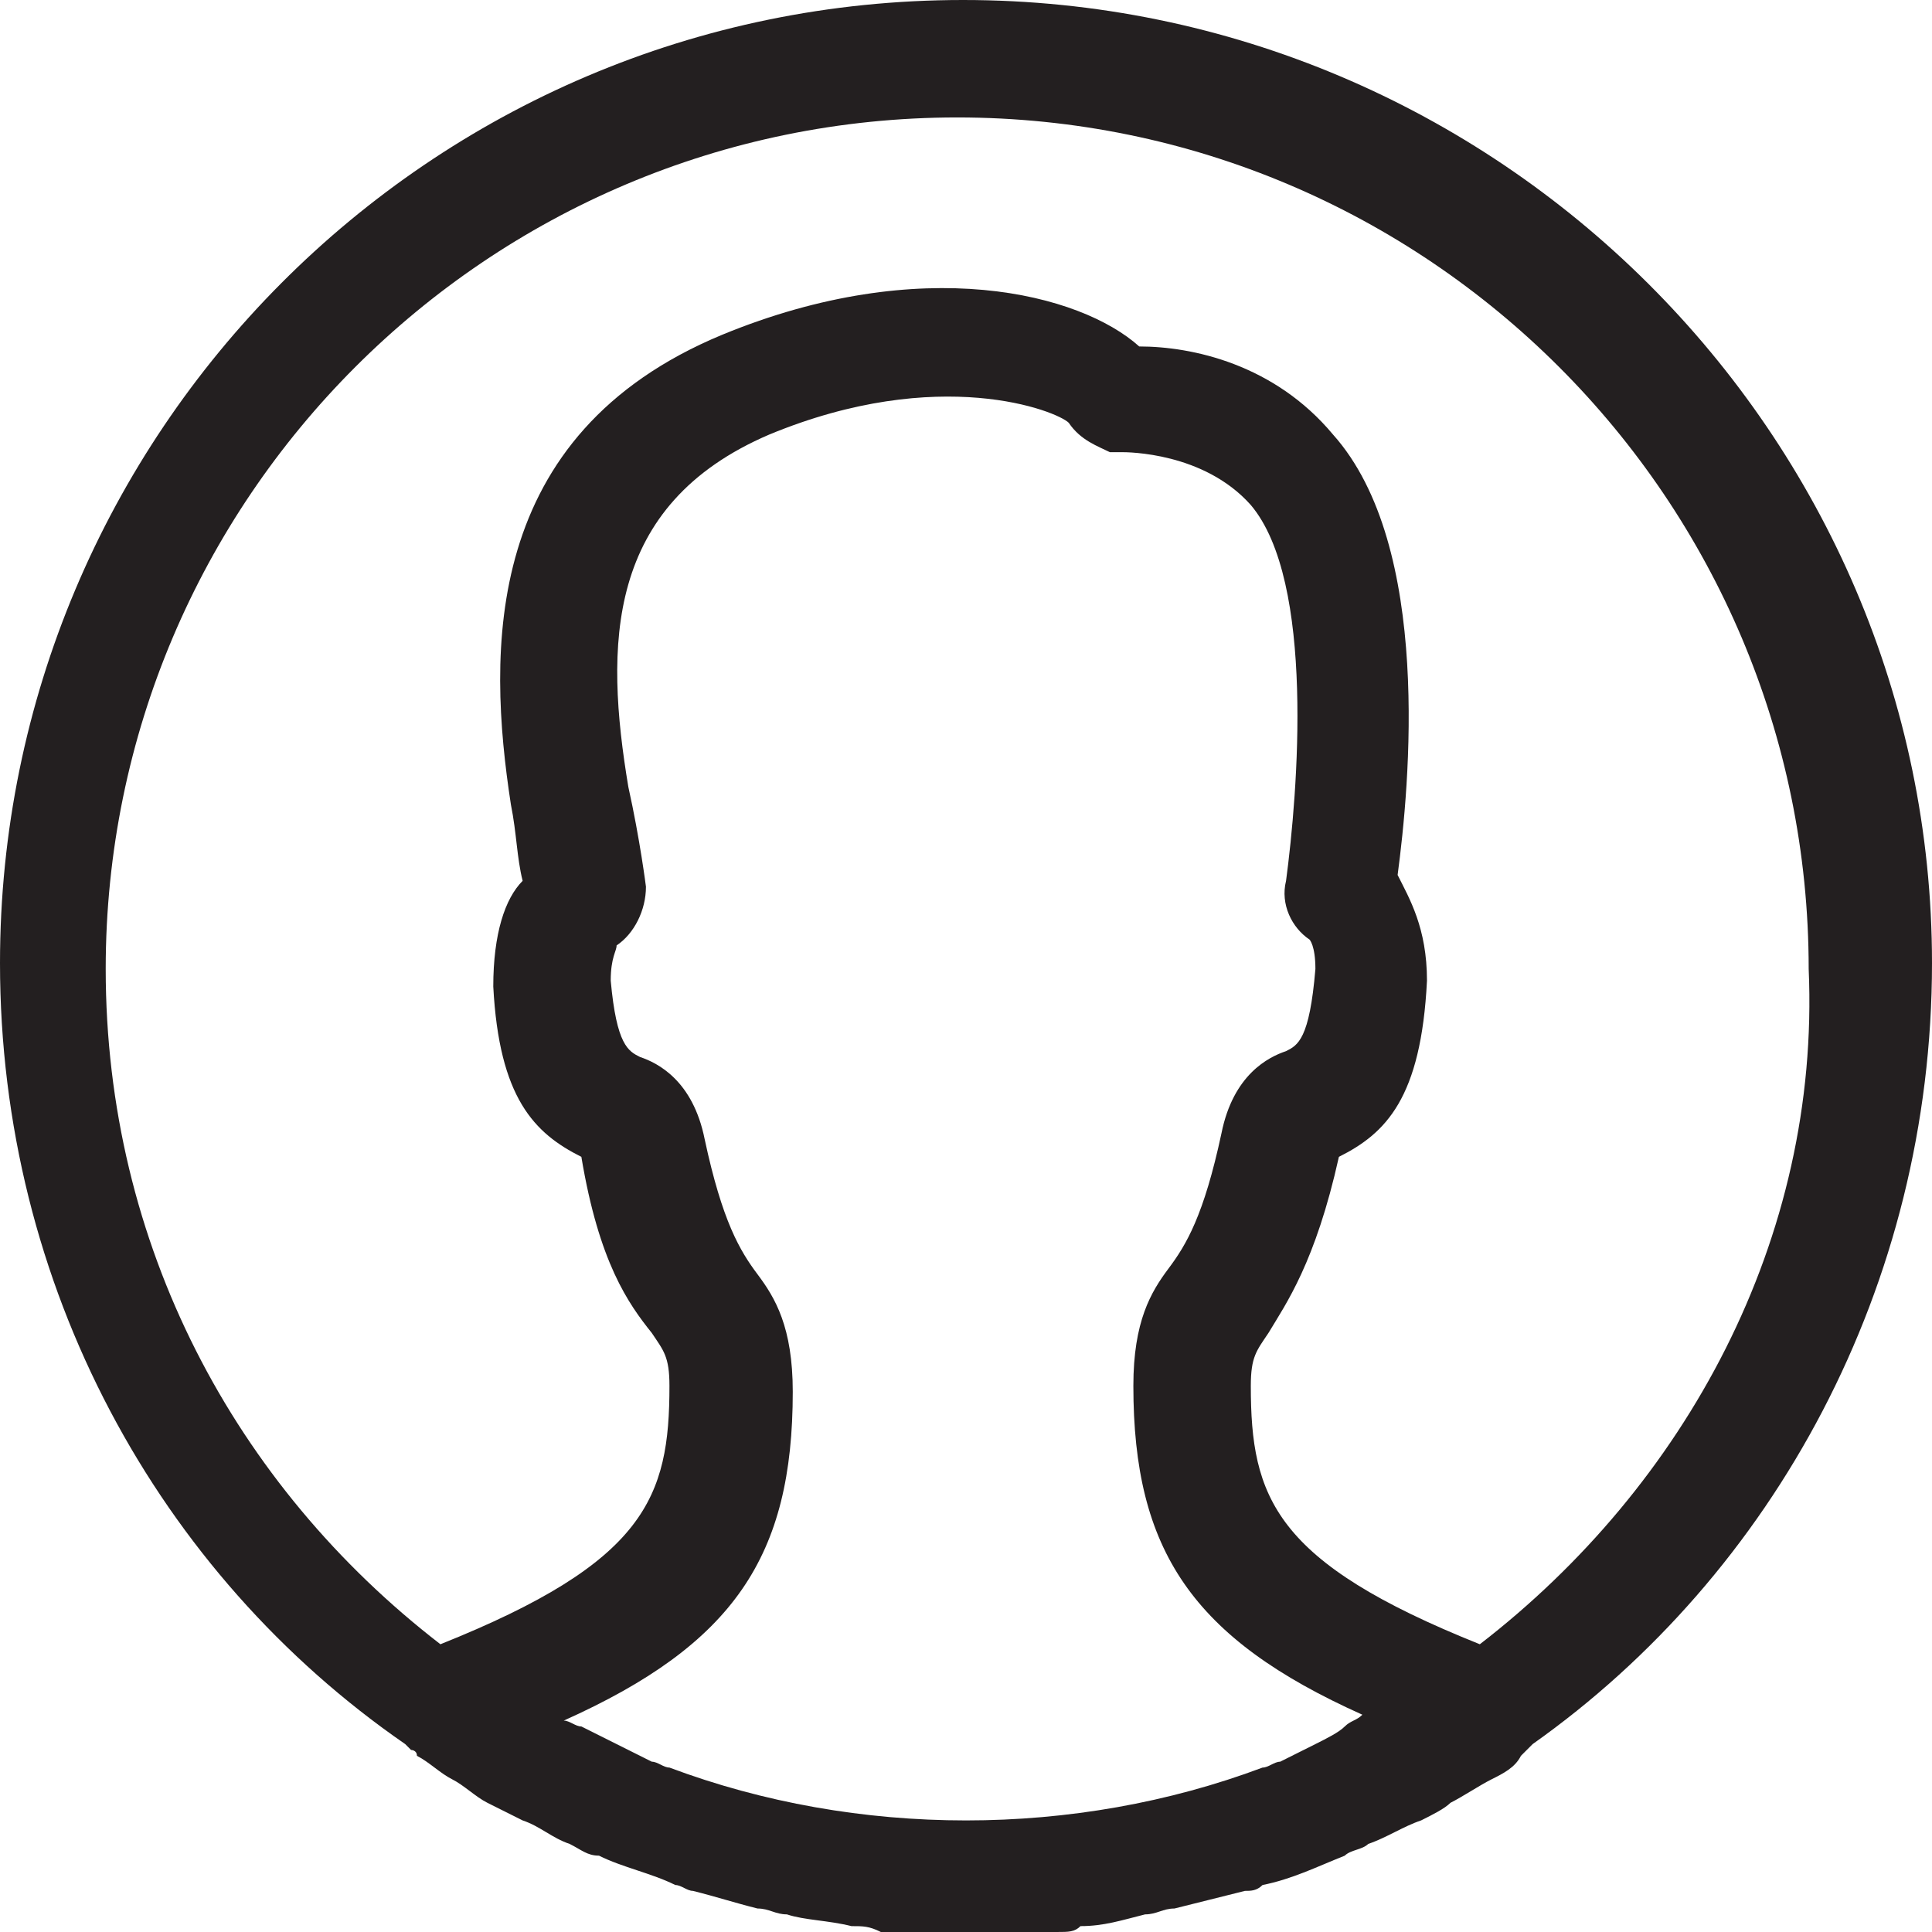 <?xml version="1.0" encoding="utf-8"?>
<!-- Generator: Adobe Illustrator 21.0.0, SVG Export Plug-In . SVG Version: 6.00 Build 0)  -->
<svg version="1.1" id="Layer_1" xmlns="http://www.w3.org/2000/svg" xmlns:xlink="http://www.w3.org/1999/xlink" x="0px" y="0px"
	 viewBox="0 0 32.9 32.9" style="enable-background:new 0 0 32.9 32.9;" xml:space="preserve">
<style type="text/css">
	.st0{fill:#FFB600;}
	.st1{fill:#CB2026;}
	.st2{fill:#FFFFFF;}
	.st3{fill:#104493;}
	.st4{clip-path:url(#SVGID_2_);}
	.st5{clip-path:url(#SVGID_4_);fill-rule:evenodd;clip-rule:evenodd;}
	.st6{fill:none;stroke:#000000;stroke-width:3;stroke-linecap:round;stroke-linejoin:round;stroke-miterlimit:10;}
	.st7{fill:#231F20;}
	.st8{fill:#F9B953;}
	.st9{fill:#C31A36;}
	.st10{fill:#18BF18;}
	.st11{clip-path:url(#SVGID_6_);}
	.st12{fill:#FF7A3E;}
	.st13{fill:none;stroke:#000000;stroke-width:2.5;stroke-miterlimit:10;}
	.st14{fill:none;}
	.st15{stroke:#231F20;stroke-width:0.55;stroke-miterlimit:10;}
	.st16{clip-path:url(#SVGID_8_);}
</style>
<path class="st7" d="M32.9,16.4C32.9,7.4,25.5,0,16.4,0S0,7.4,0,16.4c0,5.5,2.7,10.4,6.9,13.3c0,0,0,0,0.1,0.1c0,0,0.1,0,0.1,0.1
	c0.2,0.1,0.4,0.3,0.6,0.4c0.2,0.1,0.4,0.3,0.6,0.4c0.2,0.1,0.4,0.2,0.6,0.3c0.3,0.1,0.5,0.3,0.8,0.4c0.2,0.1,0.3,0.2,0.5,0.2
	c0.4,0.2,0.9,0.3,1.3,0.5c0.1,0,0.2,0.1,0.3,0.1c0.4,0.1,0.7,0.2,1.1,0.3c0.2,0,0.3,0.1,0.5,0.1c0.3,0.1,0.7,0.1,1.1,0.2
	c0.2,0,0.3,0,0.5,0.1c0.5,0,1,0.1,1.5,0.1c0.5,0,1,0,1.5-0.1c0.2,0,0.3,0,0.4-0.1c0.4,0,0.7-0.1,1.1-0.2c0.2,0,0.3-0.1,0.5-0.1
	c0.4-0.1,0.8-0.2,1.2-0.3c0.1,0,0.2,0,0.3-0.1c0.5-0.1,0.9-0.3,1.4-0.5c0.1-0.1,0.3-0.1,0.4-0.2c0.3-0.1,0.6-0.3,0.9-0.4
	c0.2-0.1,0.4-0.2,0.5-0.3c0.2-0.1,0.5-0.3,0.7-0.4c0.2-0.1,0.4-0.2,0.5-0.4c0,0,0.1-0.1,0.1-0.1c0,0,0,0,0.1-0.1
	C30.2,26.8,32.9,21.9,32.9,16.4z M22.4,29.7c-0.2,0.1-0.4,0.2-0.6,0.3c-0.1,0-0.2,0.1-0.3,0.1c-3.2,1.2-6.9,1.2-10.1,0
	c-0.1,0-0.2-0.1-0.3-0.1c-0.2-0.1-0.4-0.2-0.6-0.3c-0.2-0.1-0.4-0.2-0.6-0.3c-0.1,0-0.2-0.1-0.3-0.1c2.9-1.3,3.9-2.8,3.9-5.6
	c0-1.1-0.3-1.6-0.6-2c-0.3-0.4-0.6-0.9-0.9-2.3c-0.2-1-0.8-1.3-1.1-1.4c-0.2-0.1-0.4-0.2-0.5-1.3c0-0.4,0.1-0.5,0.1-0.6
	c0.3-0.2,0.5-0.6,0.5-1c0,0-0.1-0.8-0.3-1.7c-0.4-2.4-0.4-4.8,2.4-6C16,6.2,18,7,18.2,7.2c0.2,0.3,0.5,0.4,0.7,0.5
	c0.1,0,0.1,0,0.2,0c0.1,0,1.4,0,2.2,0.9c1.1,1.3,0.8,4.9,0.6,6.4c-0.1,0.4,0.1,0.8,0.4,1c0,0,0.1,0.1,0.1,0.5
	c-0.1,1.2-0.3,1.3-0.5,1.4c-0.3,0.1-0.9,0.4-1.1,1.4c-0.3,1.4-0.6,1.9-0.9,2.3c-0.3,0.4-0.6,0.9-0.6,2c0,2.8,1,4.3,3.9,5.6
	c-0.1,0.1-0.2,0.1-0.3,0.2C22.8,29.5,22.6,29.6,22.4,29.7z M25.2,28c-3.5-1.4-3.9-2.5-3.9-4.4c0-0.5,0.1-0.6,0.3-0.9
	c0.3-0.5,0.8-1.2,1.2-3c0,0,0,0,0,0c0.8-0.4,1.4-1,1.5-3c0-0.9-0.3-1.4-0.5-1.8c0.2-1.5,0.6-5.6-1.1-7.5c-1-1.2-2.4-1.5-3.3-1.5
	c-1-0.9-3.7-1.6-7.1-0.2c-4.1,1.7-4,5.4-3.6,8c0.1,0.5,0.1,0.9,0.2,1.3c-0.3,0.3-0.5,0.9-0.5,1.8c0.1,1.9,0.7,2.5,1.5,2.9
	c0,0,0,0,0,0c0,0,0,0,0,0c0.3,1.8,0.8,2.5,1.2,3c0.2,0.3,0.3,0.4,0.3,0.9c0,1.9-0.4,3-3.9,4.4c-3.5-2.7-5.7-6.8-5.7-11.5
	c0-8,6.5-14.5,14.5-14.5c8,0,14.5,6.5,14.5,14.5C31,21.1,28.7,25.3,25.2,28z"/>
</svg>
